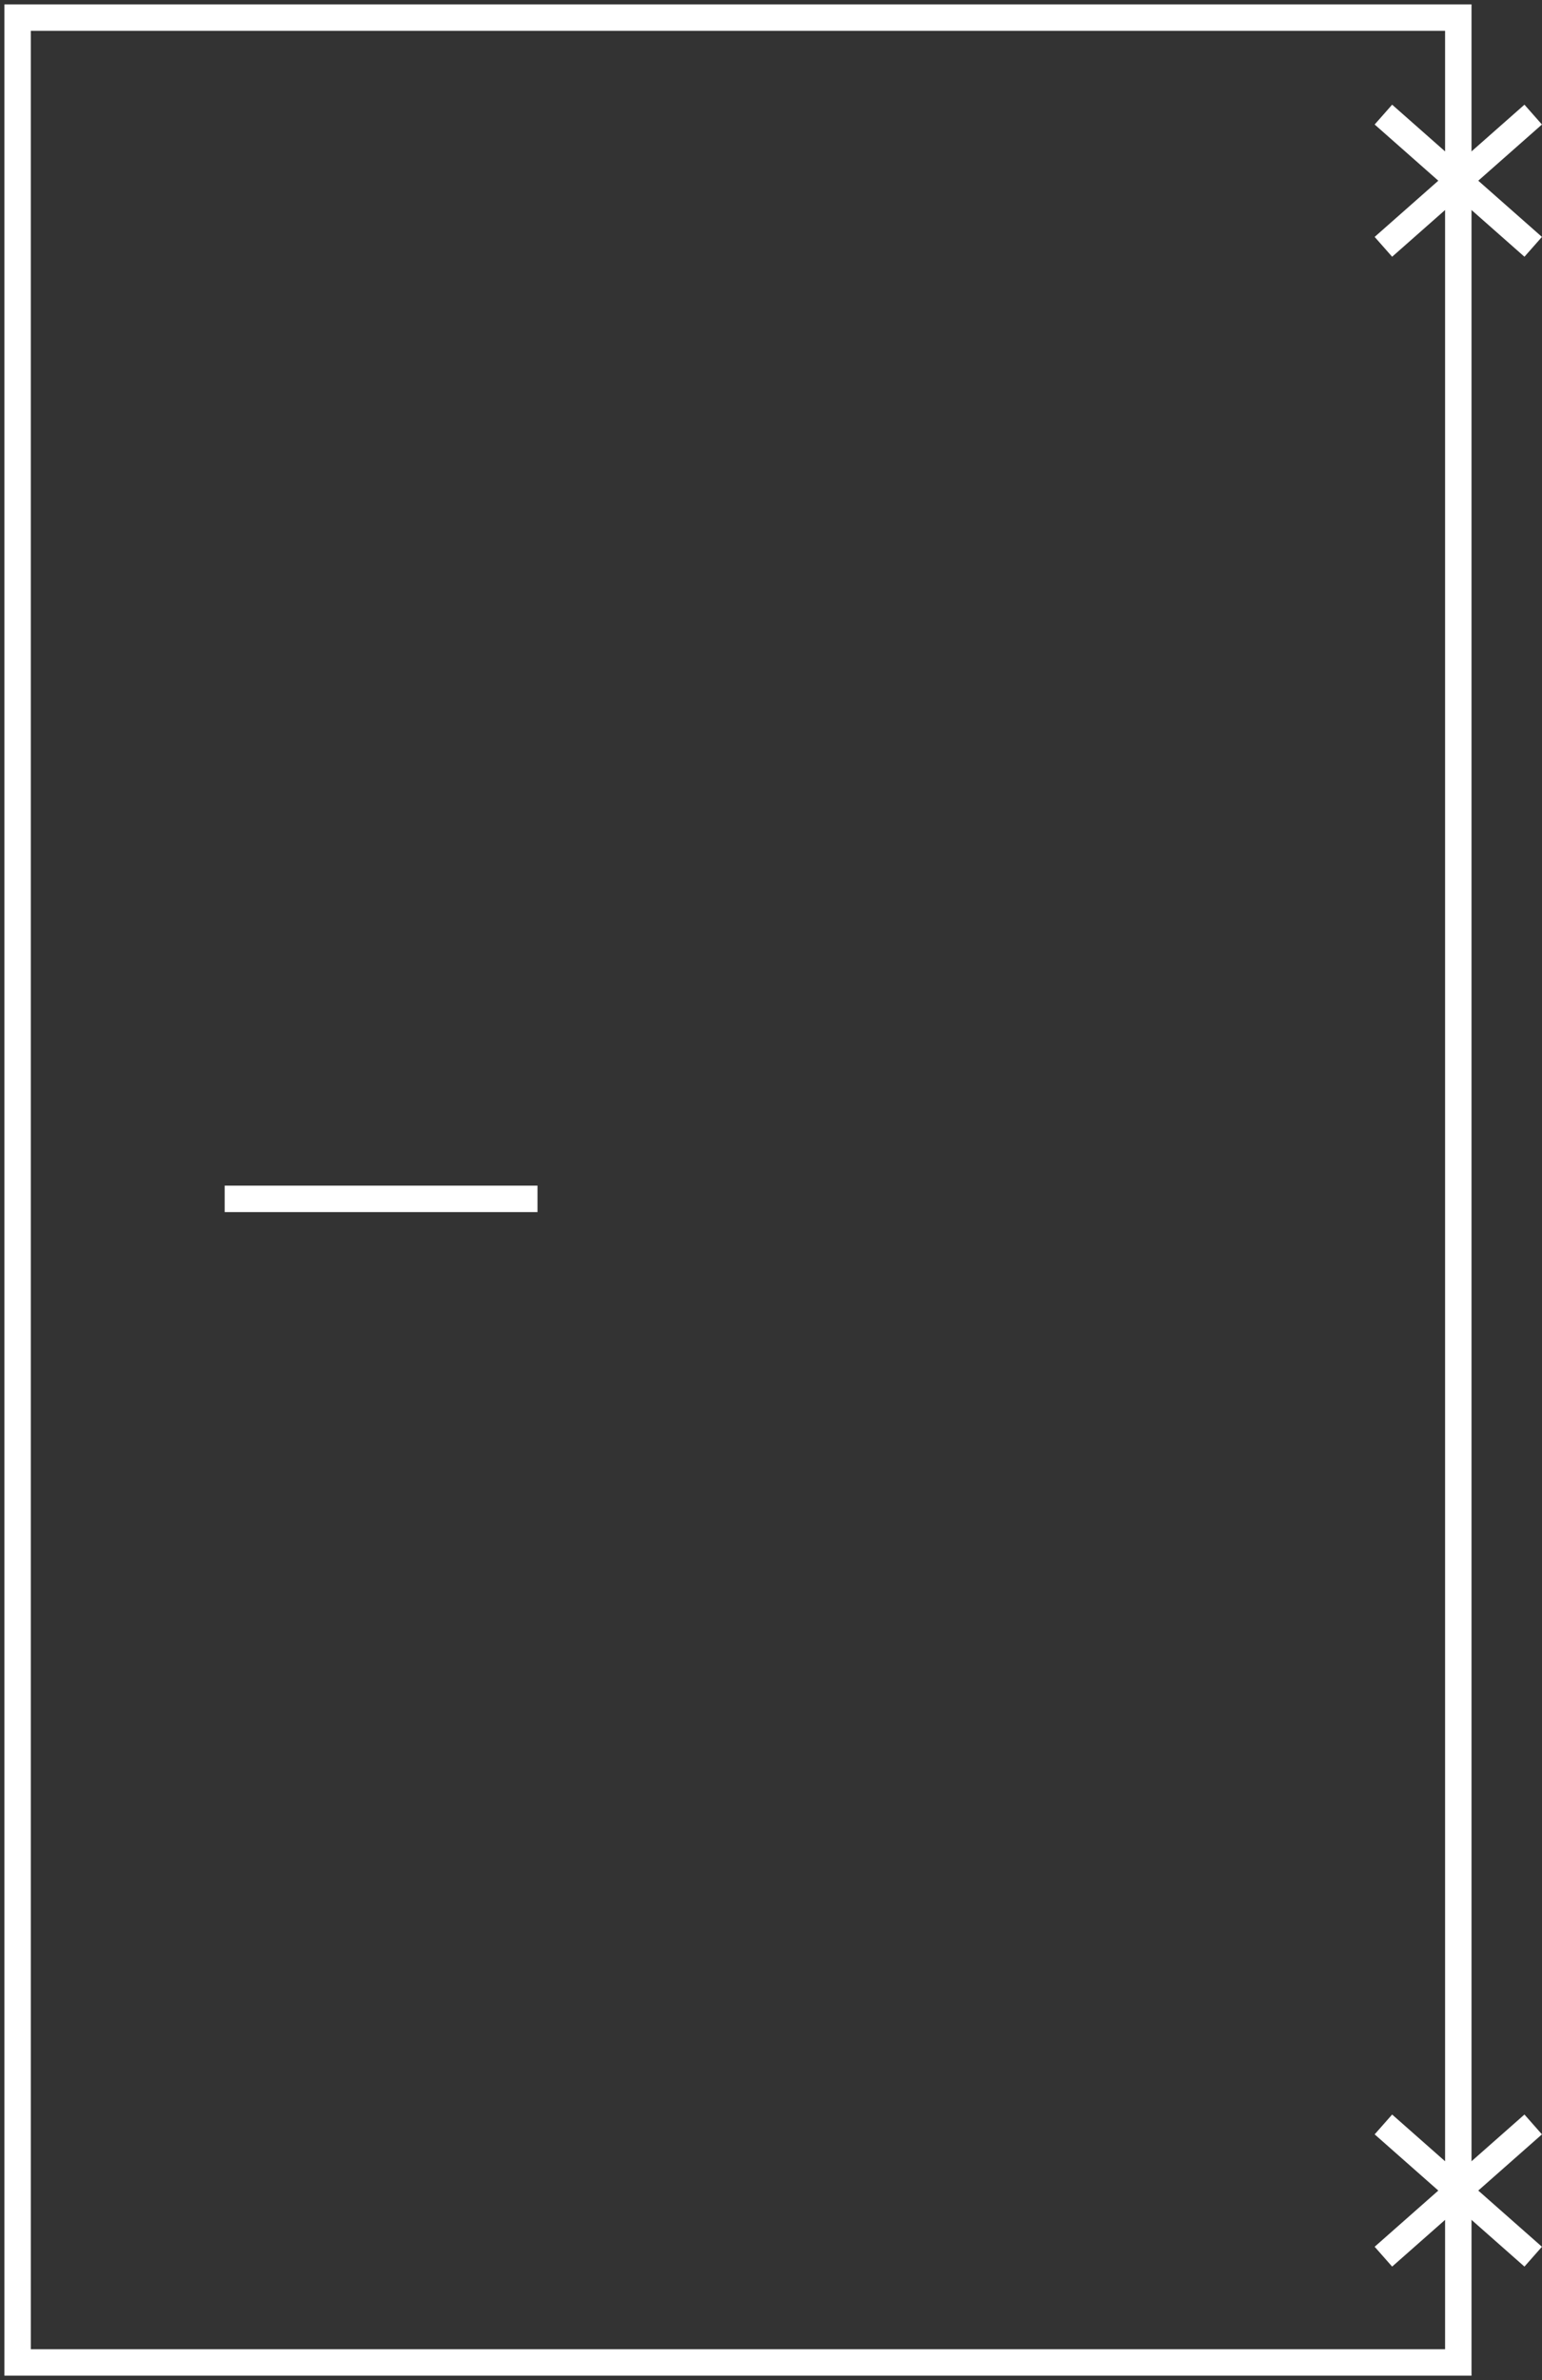 <svg width="175" height="270" viewBox="0 0 175 270" fill="none"
    xmlns="http://www.w3.org/2000/svg">
    <rect x="0" y="0" width="175" height="270" fill="#333333" stroke="none"/>
    <path d="M61 136H25.5M2 2V268H165.5V2H2Z" stroke="white" stroke-width="3"/>
    <path d="M157 13L165.5 20.5M174 28L165.5 20.5M165.5 20.5L174 13L157 28" stroke="white" stroke-width="3"/>
    <path d="M157 241L165.5 248.5M174 256L165.5 248.5M165.5 248.5L174 241L157 256" stroke="white" stroke-width="3"/>
</svg>
    